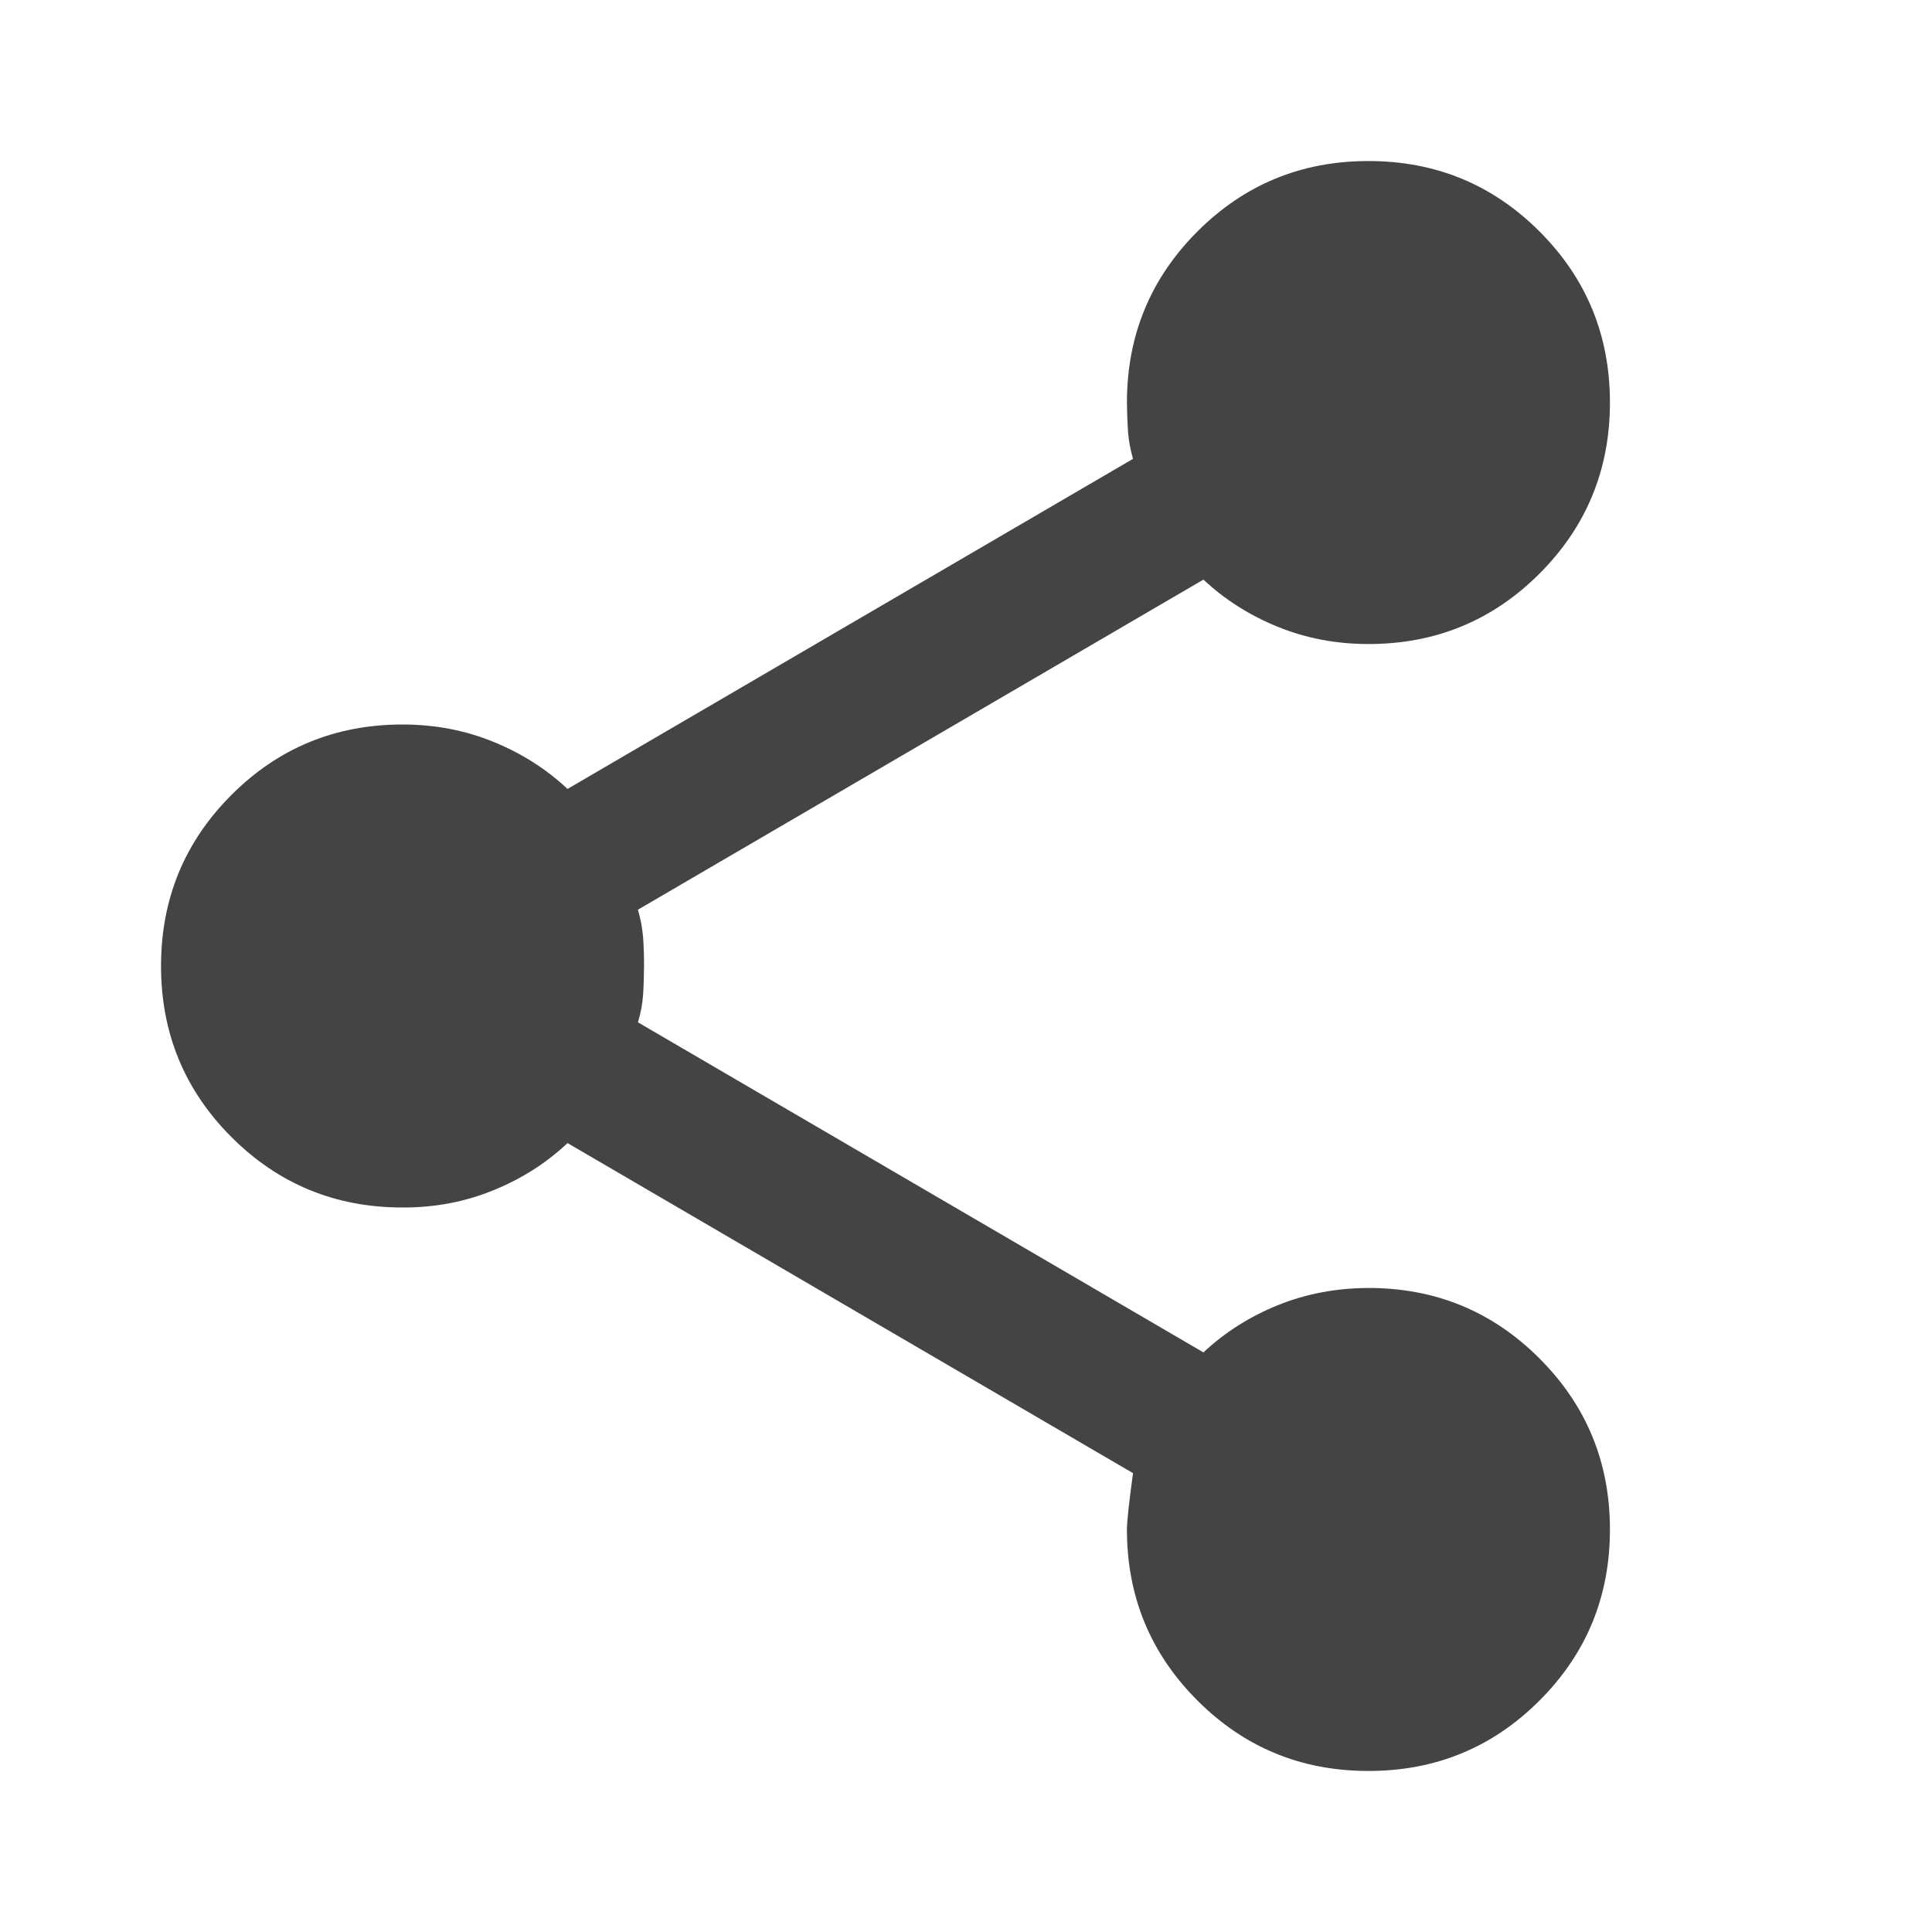 <svg width="20" height="20" viewBox="0 0 20 20" fill="none" xmlns="http://www.w3.org/2000/svg">
<path d="M14.166 18.333C13.472 18.333 12.882 18.09 12.396 17.604C11.91 17.118 11.666 16.528 11.666 15.833C11.666 15.75 11.687 15.556 11.729 15.25L5.875 11.833C5.653 12.042 5.396 12.205 5.104 12.323C4.812 12.442 4.5 12.501 4.167 12.5C3.472 12.5 2.882 12.257 2.396 11.771C1.91 11.285 1.667 10.694 1.667 10C1.667 9.306 1.91 8.715 2.396 8.229C2.882 7.743 3.472 7.5 4.167 7.5C4.5 7.5 4.812 7.559 5.104 7.678C5.396 7.796 5.653 7.959 5.875 8.167L11.729 4.75C11.701 4.653 11.684 4.559 11.677 4.469C11.671 4.379 11.667 4.278 11.666 4.167C11.666 3.472 11.91 2.882 12.396 2.396C12.882 1.91 13.472 1.667 14.166 1.667C14.861 1.667 15.451 1.91 15.937 2.396C16.423 2.882 16.666 3.472 16.666 4.167C16.666 4.861 16.423 5.451 15.937 5.938C15.451 6.424 14.861 6.667 14.166 6.667C13.833 6.667 13.521 6.608 13.229 6.489C12.937 6.371 12.68 6.208 12.458 6L6.604 9.417C6.632 9.514 6.649 9.608 6.657 9.698C6.664 9.789 6.667 9.89 6.667 10C6.666 10.111 6.663 10.211 6.657 10.303C6.65 10.394 6.633 10.487 6.604 10.583L12.458 14C12.68 13.792 12.937 13.629 13.229 13.511C13.521 13.393 13.833 13.334 14.166 13.333C14.861 13.333 15.451 13.576 15.937 14.063C16.423 14.549 16.666 15.139 16.666 15.833C16.666 16.528 16.423 17.118 15.937 17.604C15.451 18.09 14.861 18.333 14.166 18.333Z" fill="#444444"/>
</svg>

